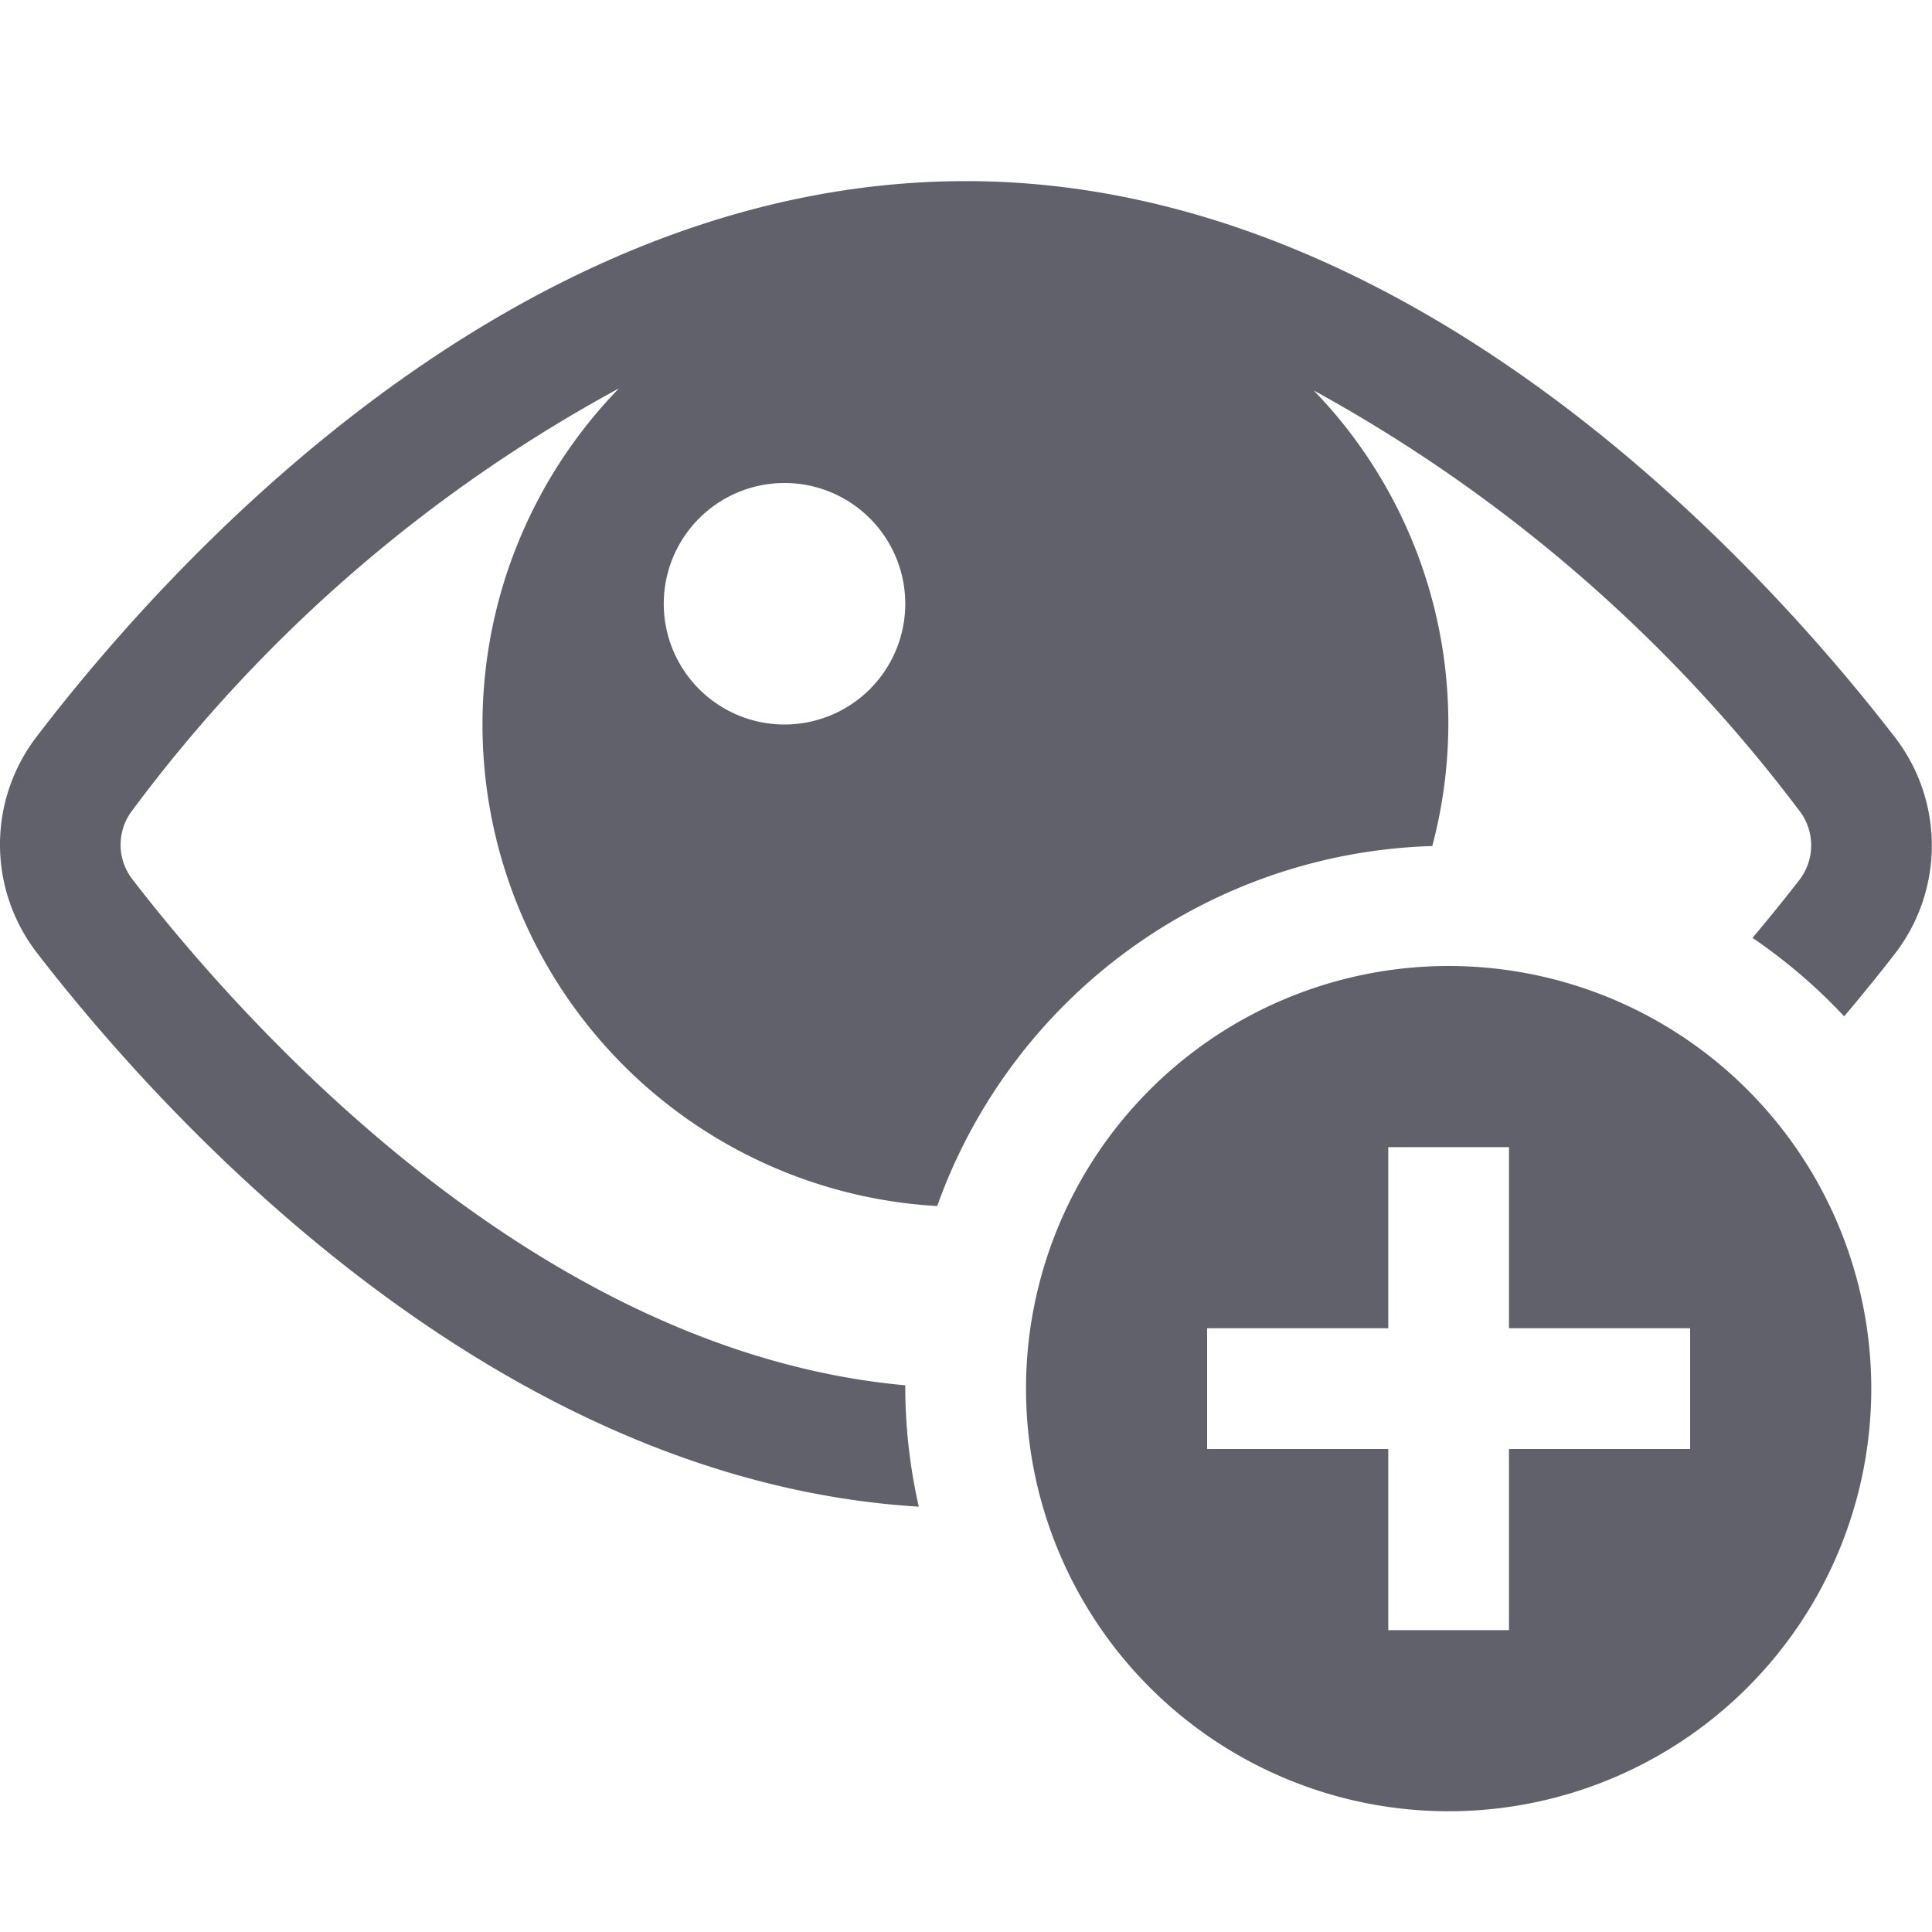 <svg xmlns="http://www.w3.org/2000/svg" height="32" width="32" viewBox="0 0 32 32"><title>low vision 4</title><g fill="#61616b" class="nc-icon-wrapper"><path d="M23.994,16a7,7,0,1,0,7,7A7,7,0,0,0,23.994,16Zm4,8h-3v3h-2V24h-3V22h3V19h2v3h3Z" fill="#61616b" data-color="color-2"></path><path d="M31.377,12.2C29.24,9.433,23.463,3,16,3,8.442,3,2.717,9.438.608,12.2a2.934,2.934,0,0,0,.01,3.59c2.062,2.67,7.515,8.735,14.6,9.165A9.024,9.024,0,0,1,14.994,23c0-.019,0-.037,0-.055-6.106-.553-10.939-5.971-12.8-8.379a.935.935,0,0,1,0-1.147,24.7,24.7,0,0,1,8.058-6.986,7.988,7.988,0,0,0,5.271,13.543,8.99,8.99,0,0,1,8.2-5.963,7.923,7.923,0,0,0-1.964-7.546A25.29,25.29,0,0,1,29.8,13.424a.938.938,0,0,1,0,1.155c-.2.258-.463.587-.773.955a9.02,9.02,0,0,1,1.518,1.3c.337-.4.621-.753.835-1.03A2.934,2.934,0,0,0,31.377,12.2ZM12.994,12a2,2,0,1,1,2-2A2,2,0,0,1,12.994,12Z" fill="#61616b"></path></g></svg>